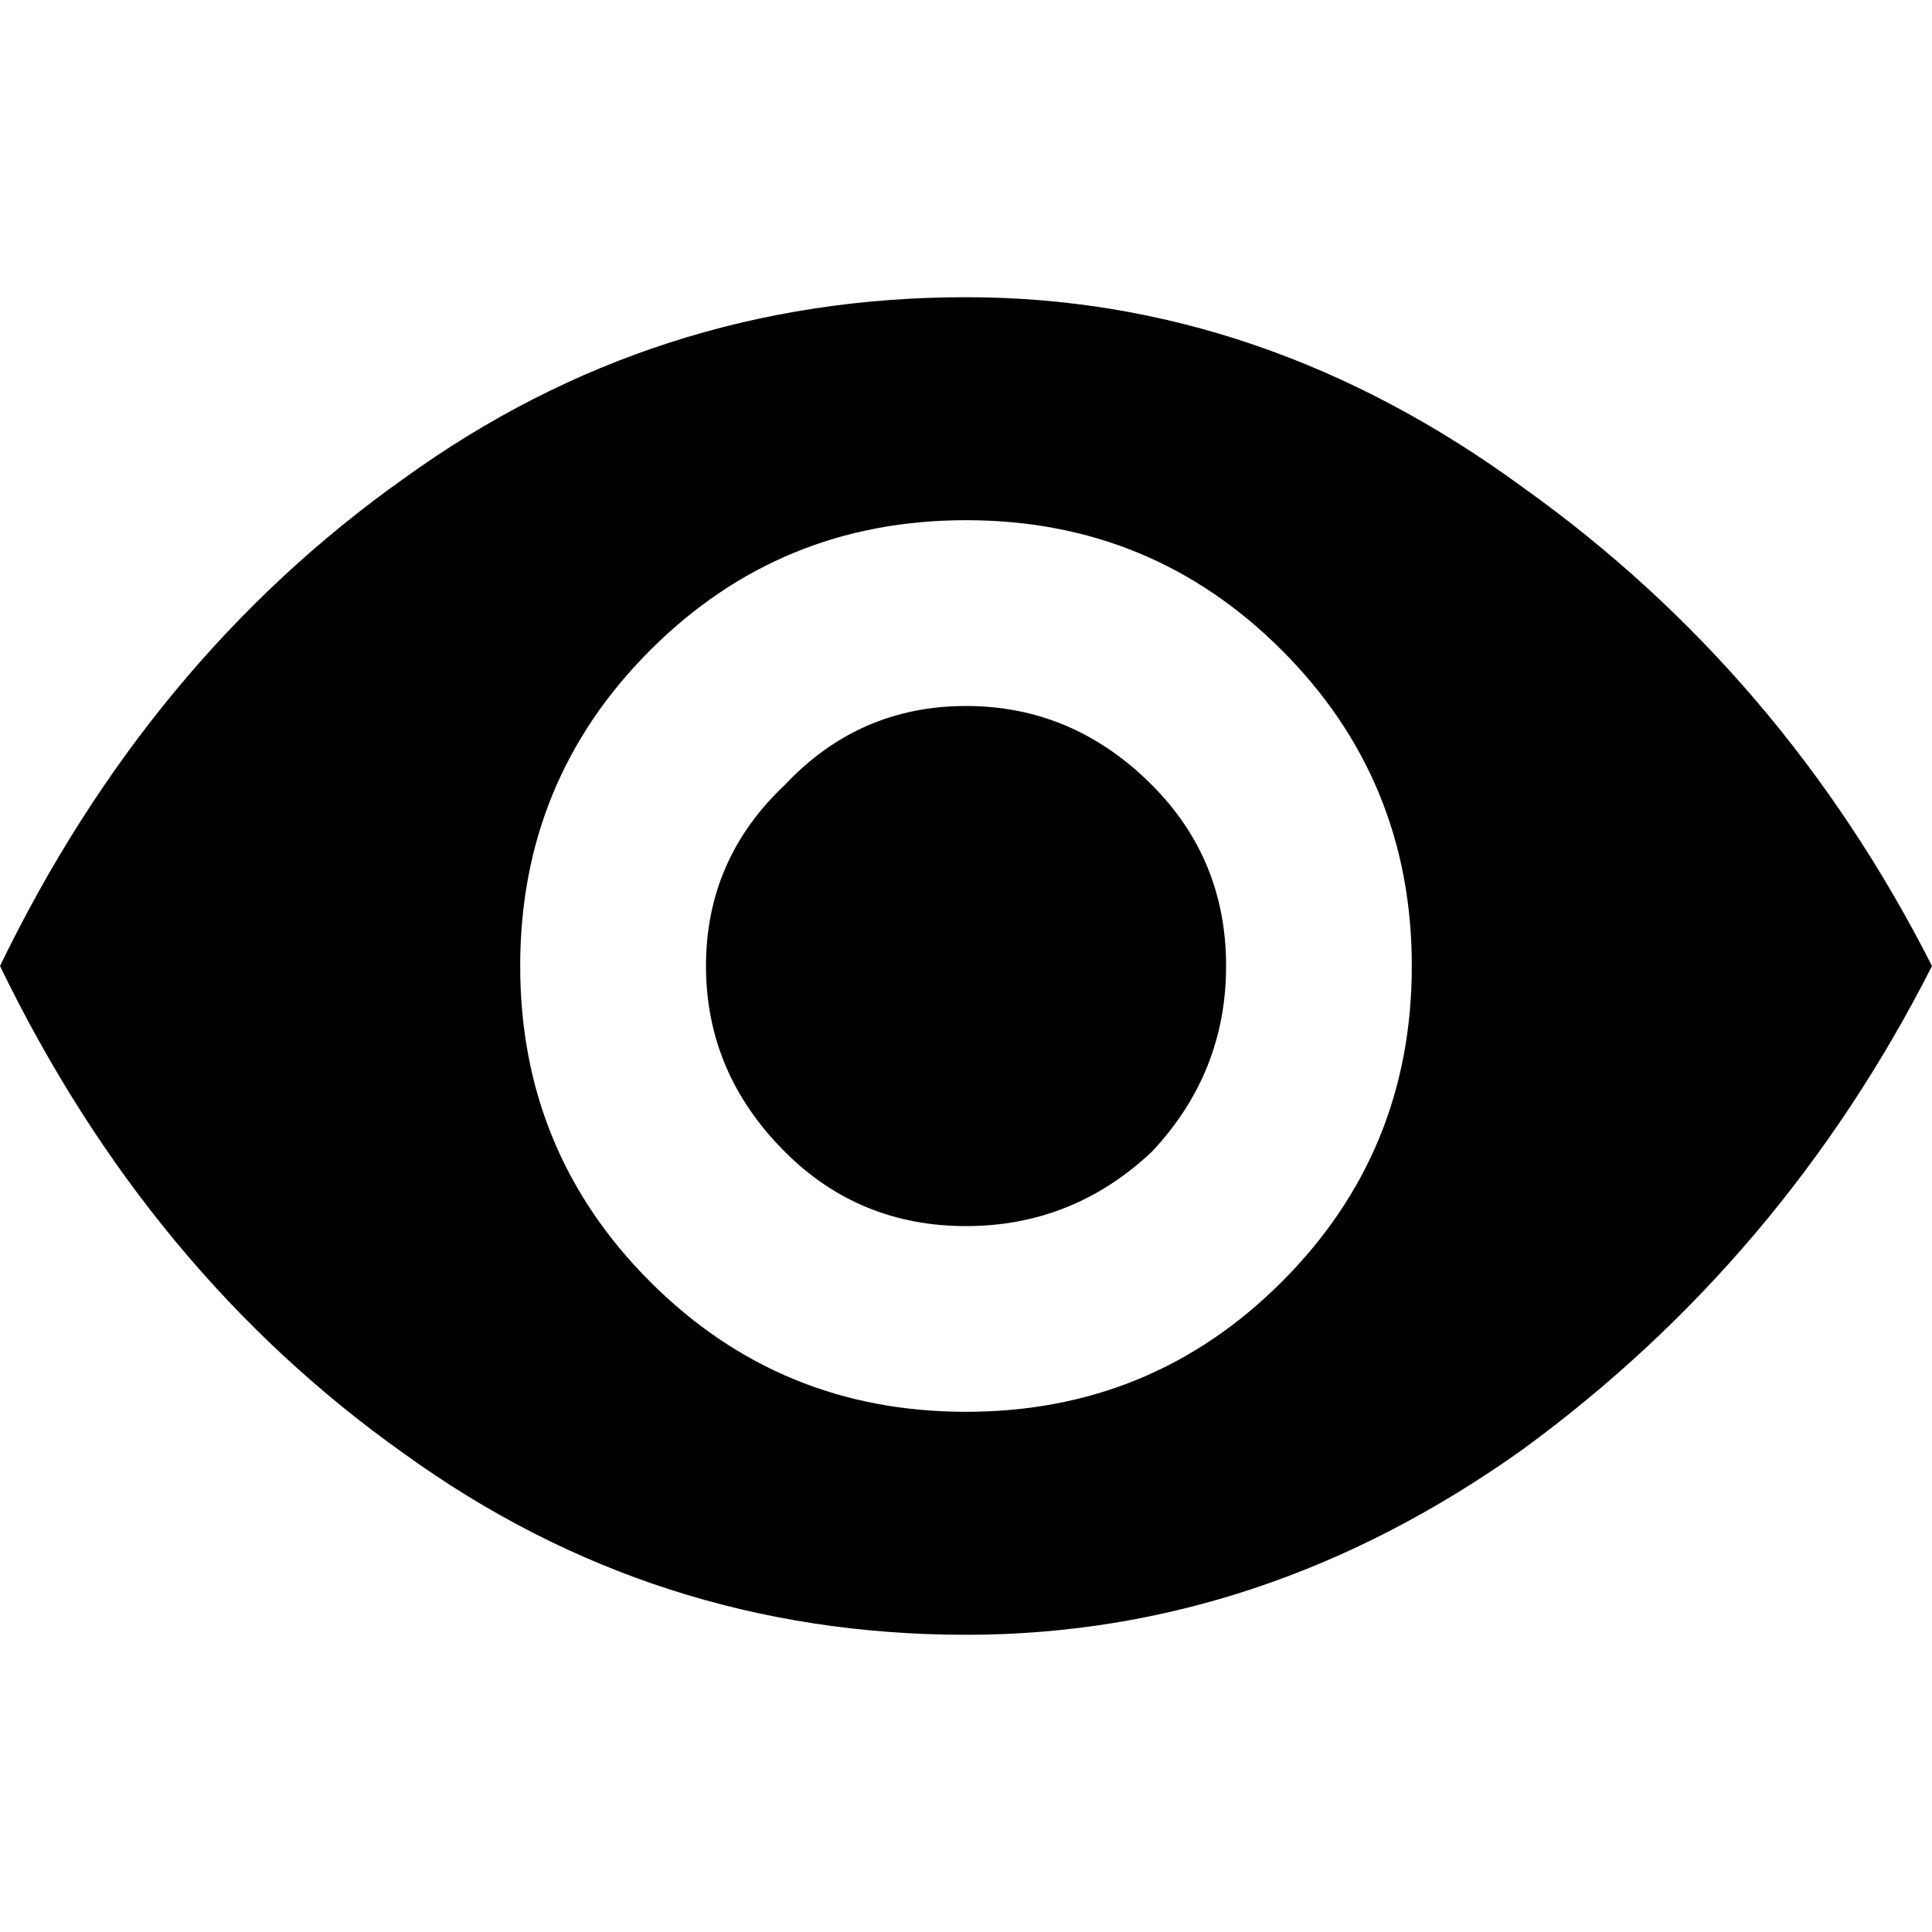 <svg xmlns="http://www.w3.org/2000/svg" width="24" height="24" viewBox="0 0 24 24">
  <path fill="currentColor" d="M12 20.308c-2.577 0-4.904-.75-6.98-2.25C2.903 16.558 1.23 14.538 0 12c1.23-2.538 2.904-4.558 5.02-6.058 2.076-1.5 4.403-2.25 6.98-2.25 2.461 0 4.77.789 6.923 2.366C21.077 7.596 22.77 9.577 24 12c-1.23 2.423-2.923 4.423-5.077 6-2.154 1.538-4.461 2.308-6.923 2.308Zm0-2.77c1.539 0 2.846-.538 3.923-1.615S17.538 13.54 17.538 12c0-1.538-.538-2.846-1.615-3.923S13.54 6.462 12 6.462c-1.539 0-2.846.538-3.923 1.615S6.462 10.462 6.462 12c0 1.539.538 2.846 1.615 3.923S10.46 17.538 12 17.538Zm0-2.307c-.885 0-1.635-.308-2.25-.923-.654-.654-.98-1.423-.98-2.308 0-.884.326-1.634.98-2.25.615-.654 1.365-.98 2.25-.98s1.654.326 2.308.98c.615.616.923 1.366.923 2.25 0 .885-.308 1.654-.923 2.308-.654.615-1.423.923-2.308.923Z"/>
</svg>
